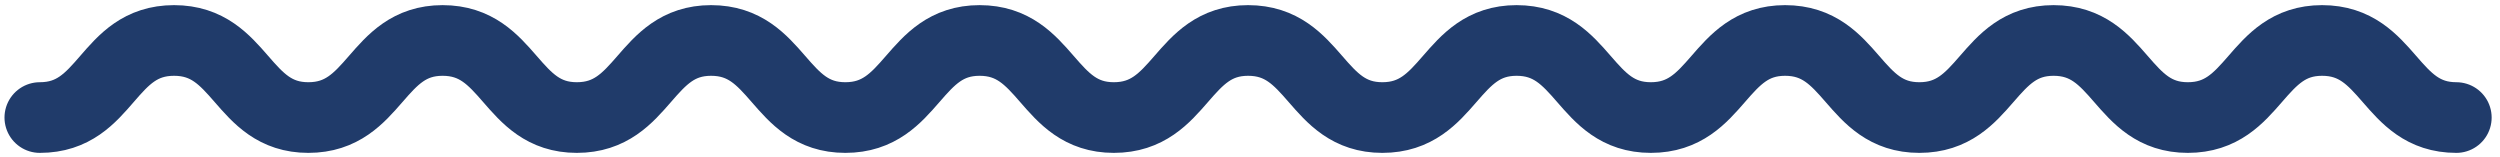 <?xml version="1.0" encoding="utf-8"?>
<!-- Generator: Adobe Illustrator 19.1.0, SVG Export Plug-In . SVG Version: 6.00 Build 0)  -->
<!DOCTYPE svg PUBLIC "-//W3C//DTD SVG 1.0//EN" "http://www.w3.org/TR/2001/REC-SVG-20010904/DTD/svg10.dtd">
<svg version="1.0" id="Layer_1" xmlns="http://www.w3.org/2000/svg" xmlns:xlink="http://www.w3.org/1999/xlink" x="0px" y="0px"
	 width="389.2px" height="24.5px" viewBox="0 0 389.2 24.5" enable-background="new 0 0 389.2 24.5" xml:space="preserve">
<g>
	<path fill="none" stroke="#203B6A" stroke-width="11" stroke-linecap="round" stroke-miterlimit="10" d="M382.4,18.3
		c-10.4,0-10.4-12-20.9-12c-10.4,0-10.4,12-20.9,12c-10.4,0-10.4-12-20.9-12c-10.4,0-10.4,12-20.9,12c-10.4,0-10.4-12-20.9-12
		c-10.4,0-10.4,12-20.9,12c-10.4,0-10.4-12-20.9-12c-10.4,0-10.4,12-20.9,12c-10.4,0-10.4-12-20.9-12c-10.4,0-10.4,12-20.9,12
		c-10.4,0-10.4-12-20.9-12c-10.4,0-10.4,12-20.9,12c-10.4,0-10.4-12-20.9-12c-10.4,0-10.4,12-20.9,12c-10.4,0-10.4-12-20.9-12
		c-10.4,0-10.4,12-20.9,12c-10.4,0-10.4-12-20.9-12s-10.4,12-20.9,12"/>
</g>
</svg>
